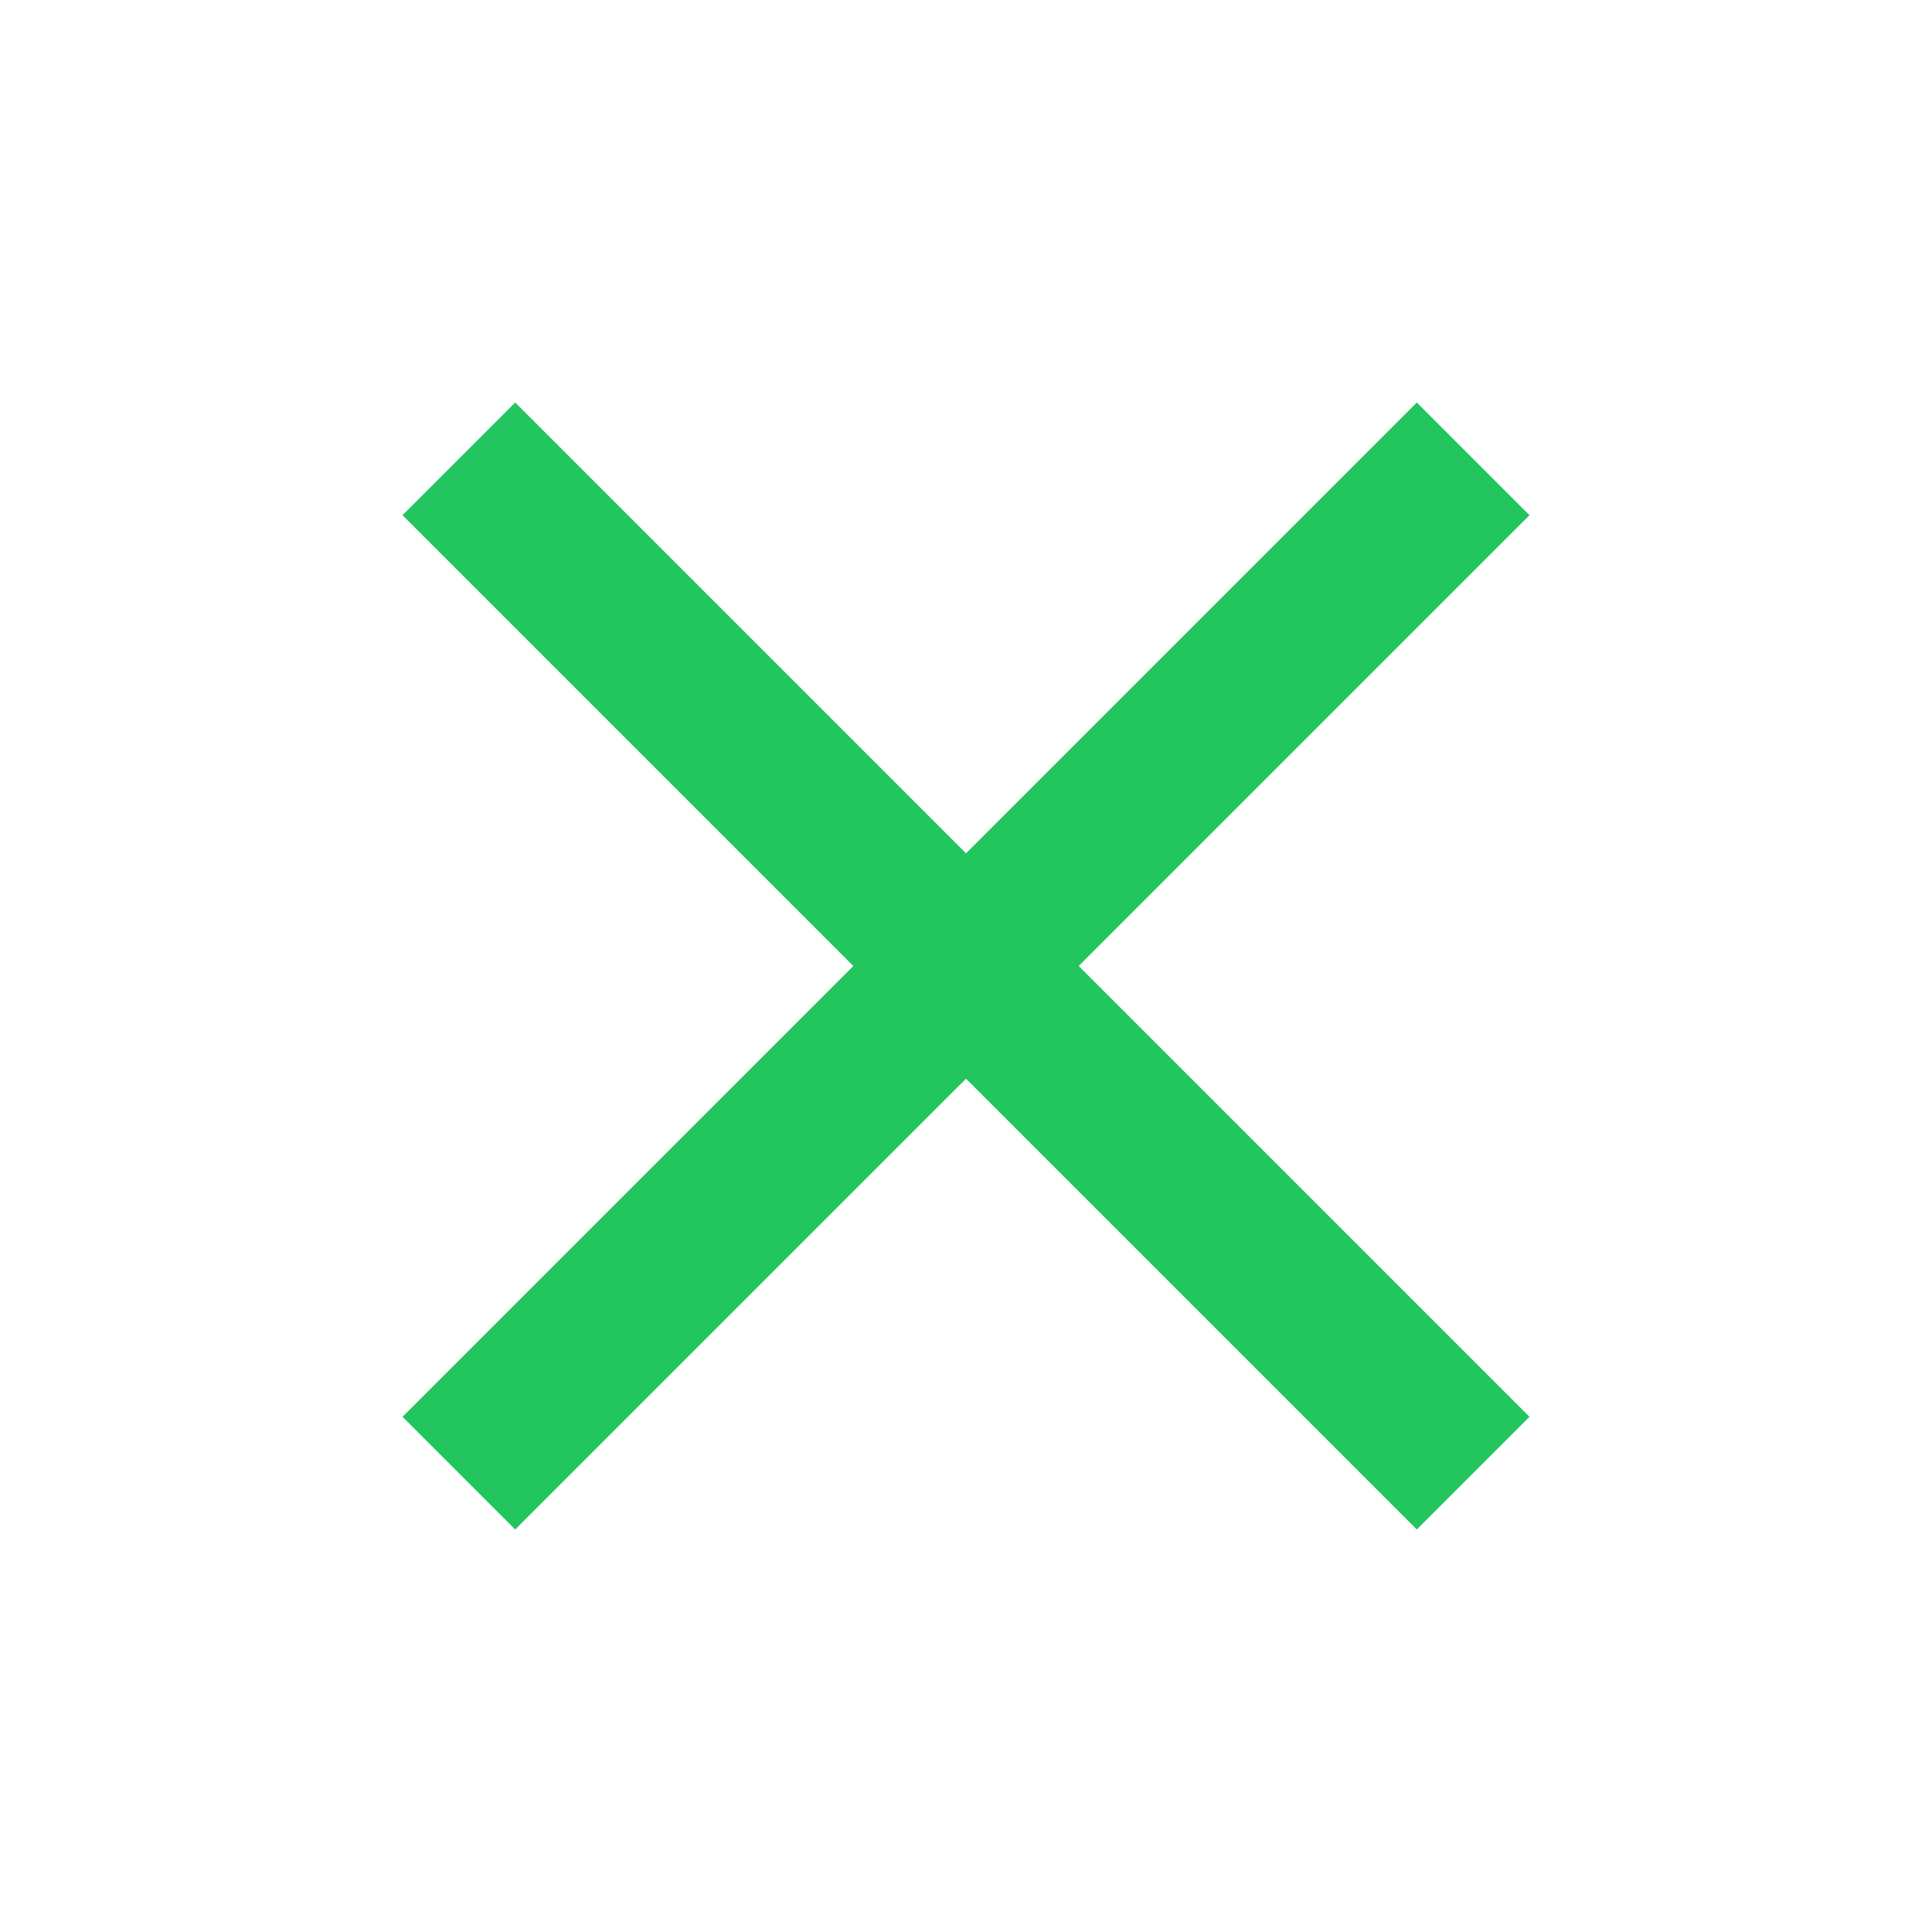 <svg xmlns="http://www.w3.org/2000/svg" height="24px" viewBox="0 -960 960 960" width="24px" fill=" #22C55E"><path d="m256-200-56-56 224-224-224-224 56-56 224 224 224-224 56 56-224 224 224 224-56 56-224-224-224 224Z"/></svg>